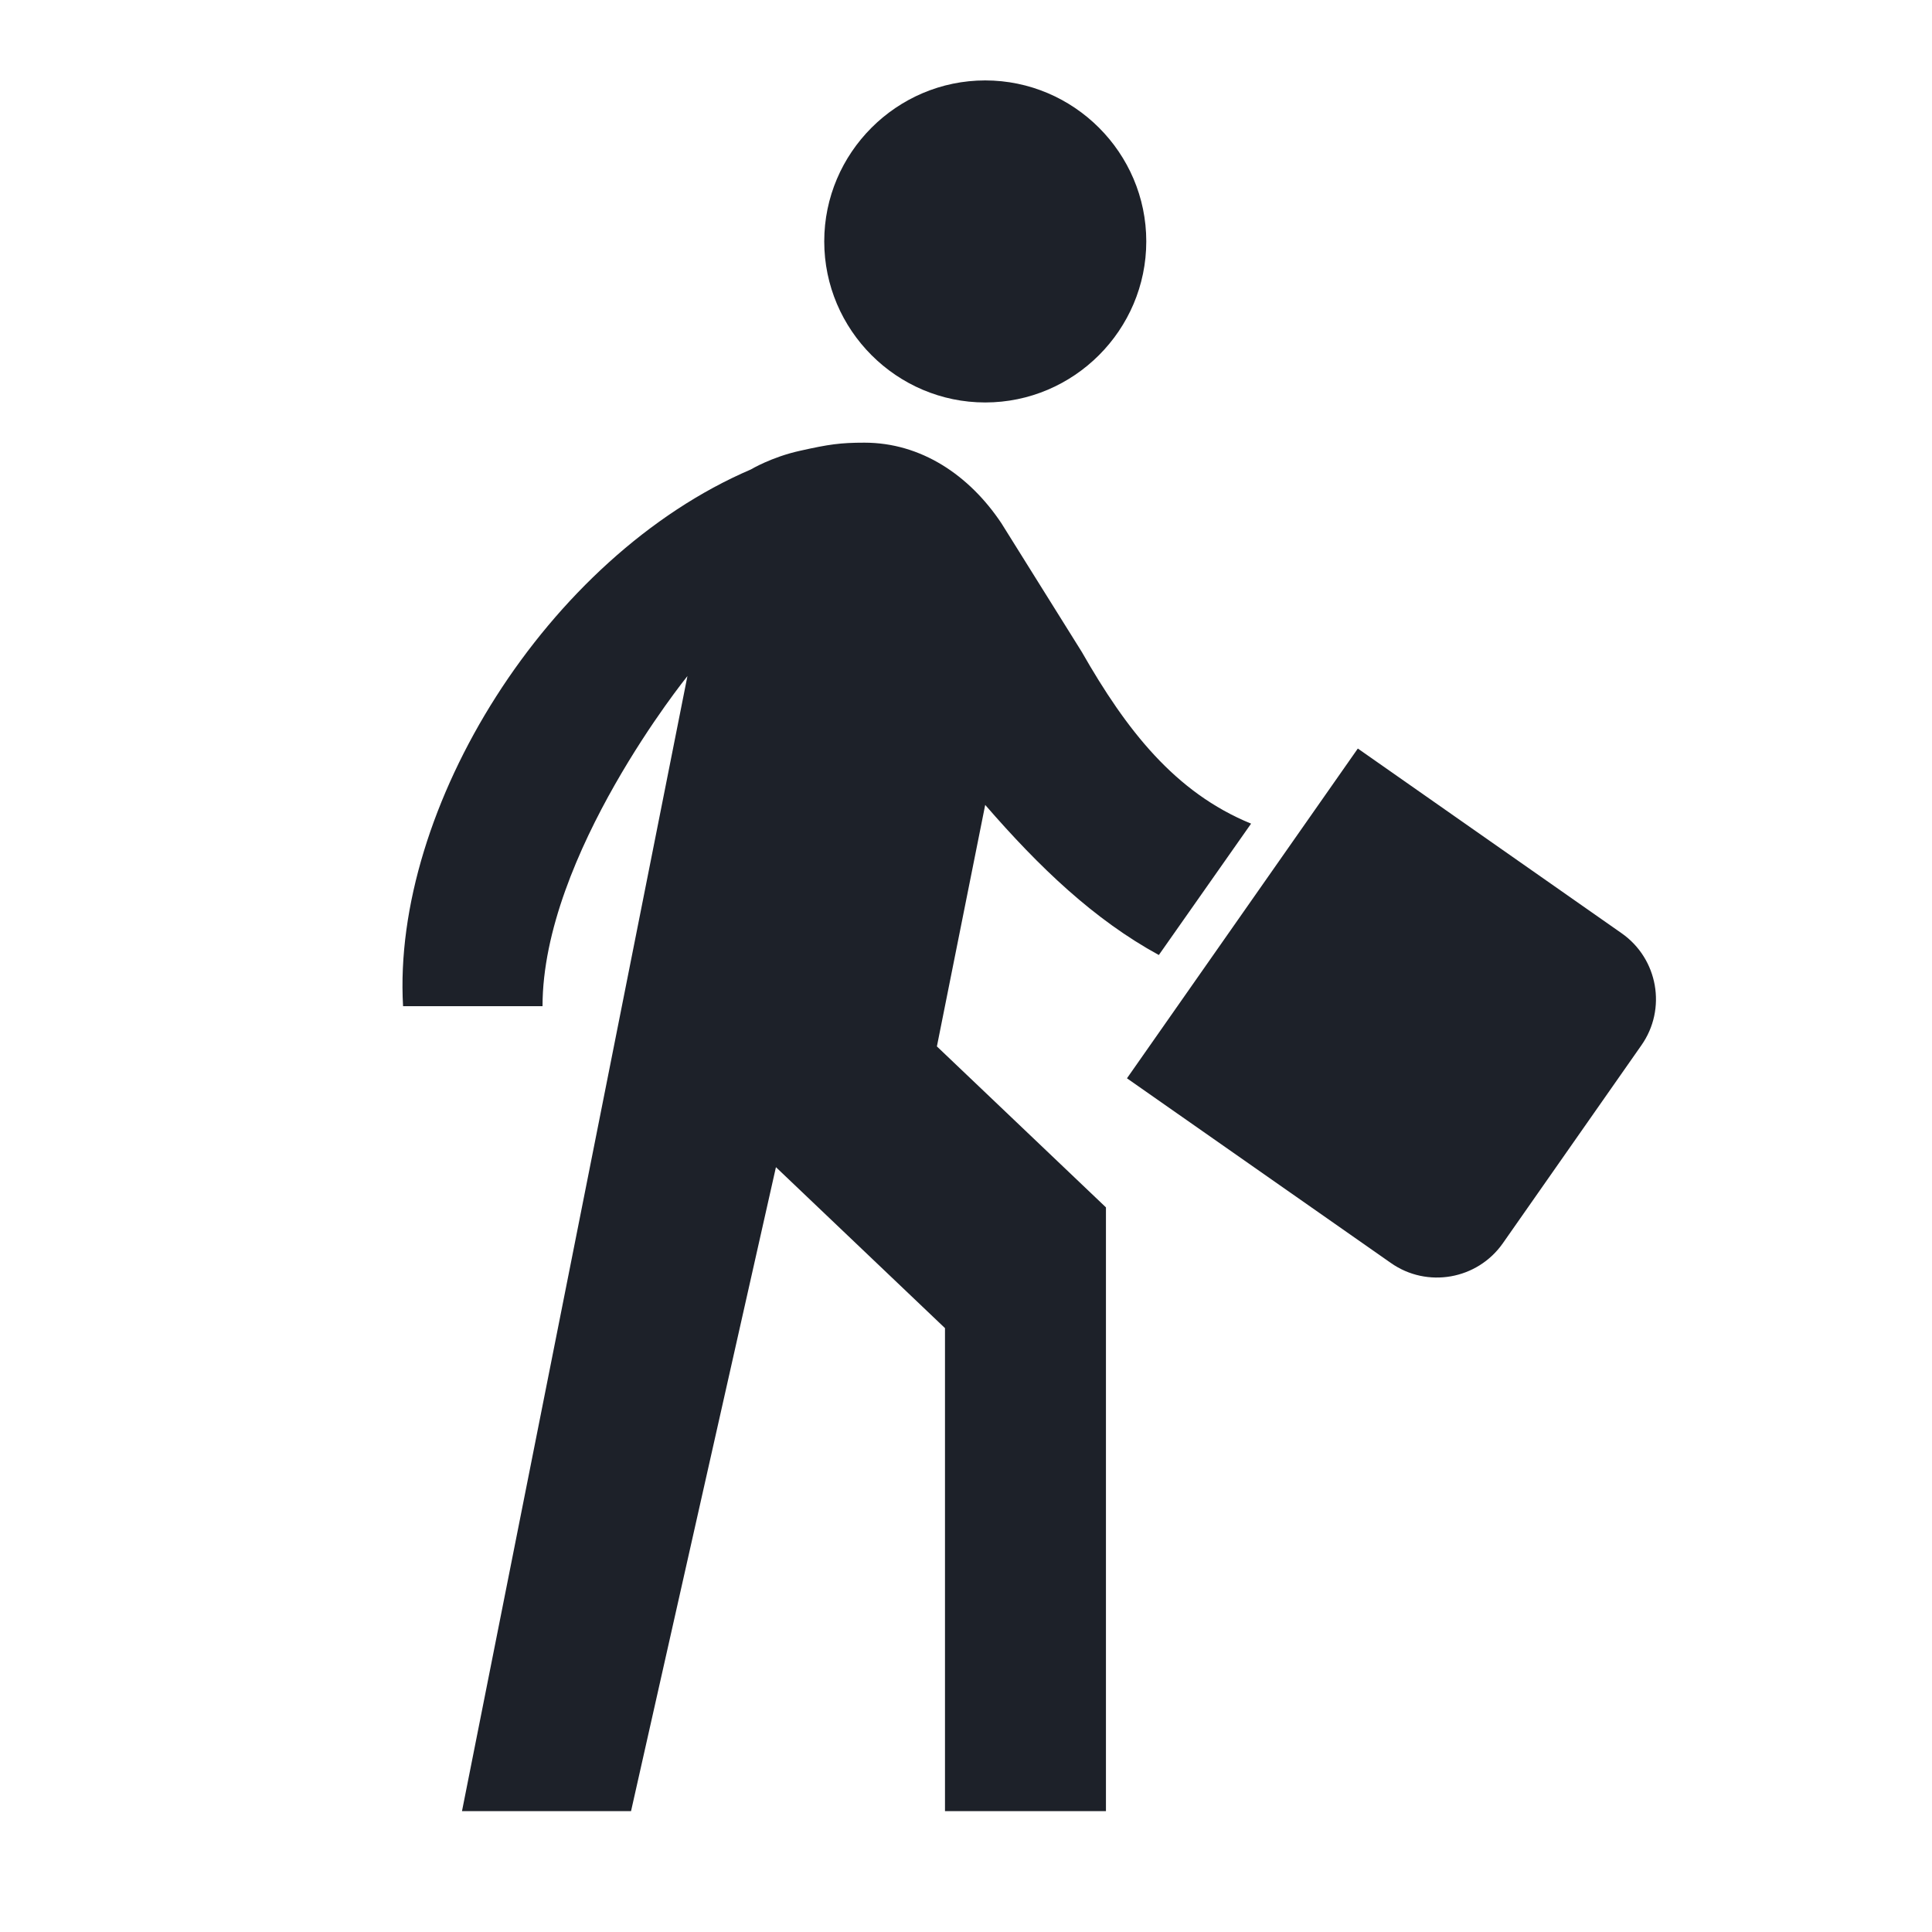 <svg width="16" height="16" viewBox="0 0 16 16" fill="none" xmlns="http://www.w3.org/2000/svg">
<path fill-rule="evenodd" clip-rule="evenodd" d="M8.159 3.333C8.893 3.333 9.493 2.733 9.493 1.999C9.493 1.266 8.893 0.666 8.159 0.666C7.426 0.666 6.826 1.266 6.826 1.999C6.826 2.733 7.426 3.333 8.159 3.333ZM3.826 14.999H5.226L6.426 9.666L7.826 10.999V14.999H9.159V9.999L7.759 8.666L8.159 6.666C8.61 7.186 9.061 7.616 9.597 7.909C10.361 6.821 9.597 7.909 10.361 6.821C9.73 6.563 9.328 6.045 8.959 5.399L8.293 4.333C8.026 3.933 7.626 3.666 7.159 3.666C6.959 3.666 6.863 3.68 6.626 3.733C6.389 3.785 6.218 3.888 6.218 3.888C4.529 4.612 3.244 6.693 3.338 8.333H4.493C4.493 7.081 5.693 5.599 5.693 5.599L3.826 14.999ZM9.333 8.93L11.245 6.199L13.43 7.729C13.731 7.94 13.805 8.356 13.593 8.657L12.446 10.296C12.235 10.597 11.819 10.671 11.518 10.459L9.333 8.93Z" fill="#1D2129"/>
</svg>
